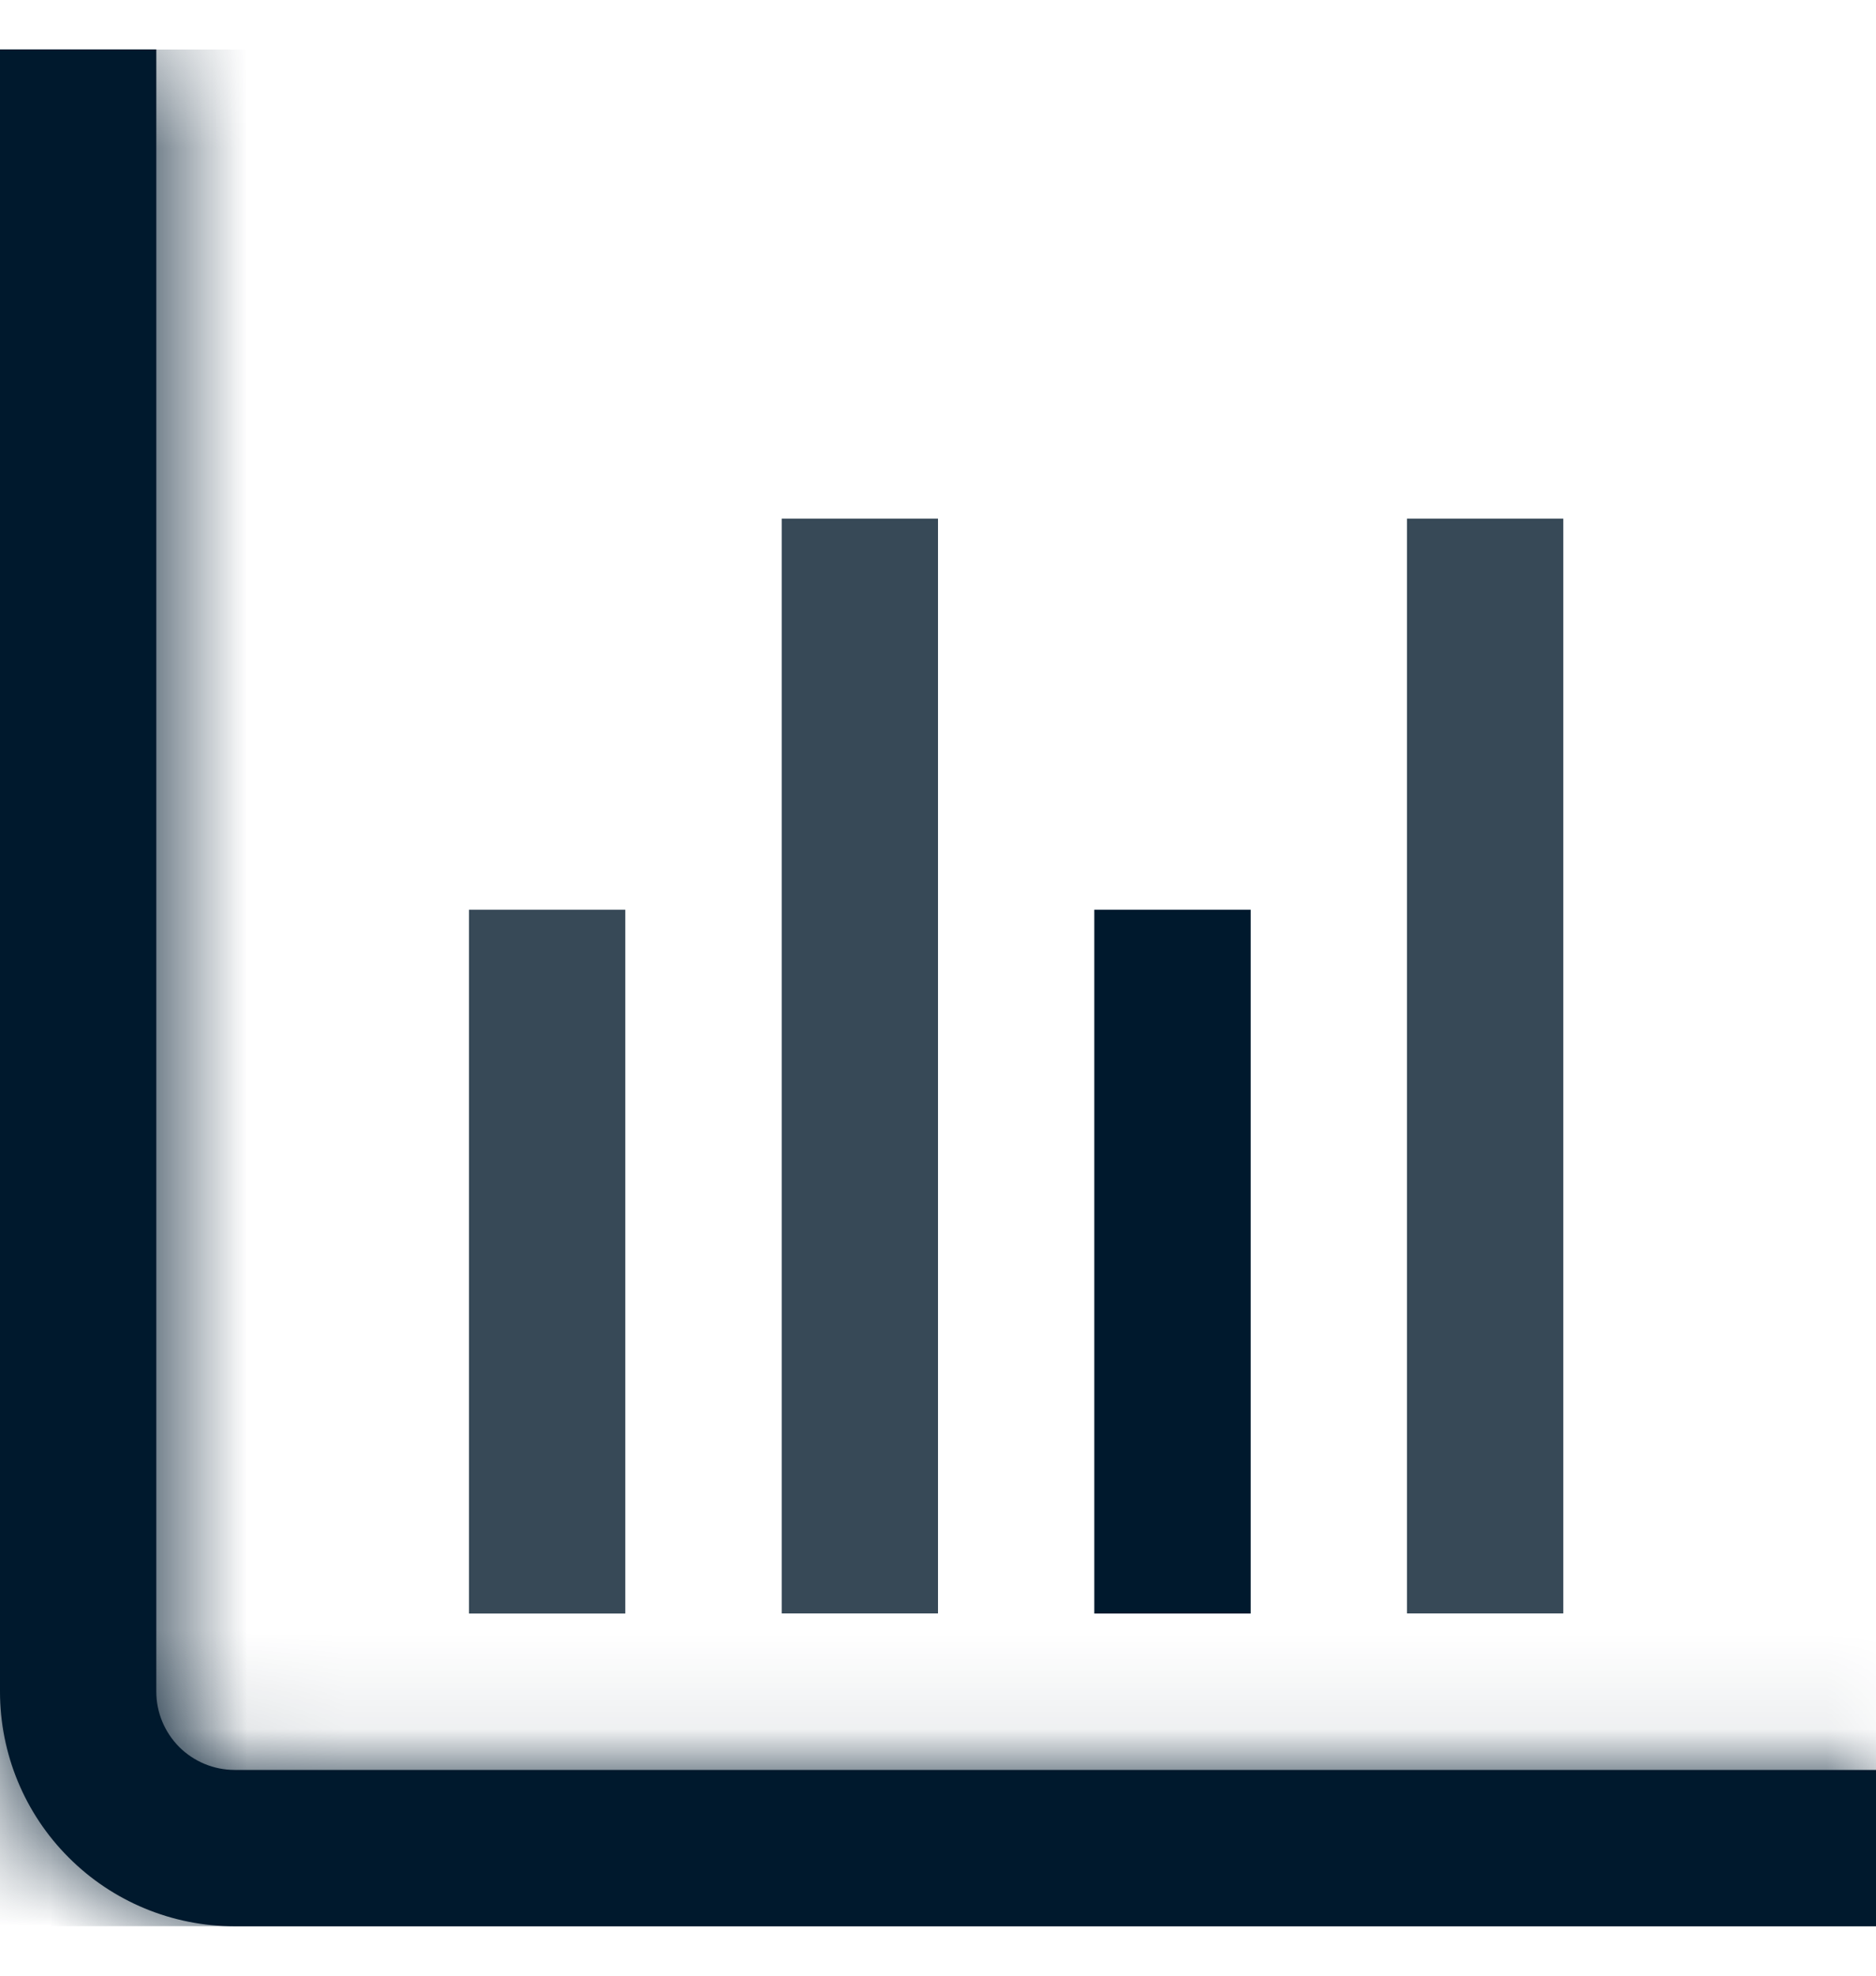 <svg width="19" height="20" viewBox="0 0 19 20" fill="none" xmlns="http://www.w3.org/2000/svg">
<g clip-path="url(#clip0_1_32832)">
<mask id="path-1-inside-1_1_32832" fill="white">
<path d="M19 19.5H2.375C1.745 19.5 1.141 19.25 0.696 18.804C0.25 18.359 0 17.755 0 17.125L0 0.5H1.583V17.125C1.583 17.335 1.667 17.536 1.815 17.685C1.964 17.833 2.165 17.917 2.375 17.917H19V19.5Z"/>
</mask>
<path d="M19 19.5H2.375C1.745 19.5 1.141 19.25 0.696 18.804C0.25 18.359 0 17.755 0 17.125L0 0.5H1.583V17.125C1.583 17.335 1.667 17.536 1.815 17.685C1.964 17.833 2.165 17.917 2.375 17.917H19V19.5Z" fill="#00192D"/>
<path d="M19 19.5V40.833H40.333V19.5H19ZM2.375 19.5V40.833V19.5ZM0 17.125H-21.333H0ZM0 0.5V-20.833H-21.333V0.5L0 0.5ZM1.583 0.5H22.917V-20.833H1.583V0.5ZM1.583 17.125H-19.75H1.583ZM19 17.917H40.333V-3.417H19V17.917ZM19 -1.833H2.375V40.833H19V-1.833ZM2.375 -1.833C7.403 -1.833 12.225 0.164 15.781 3.719L-14.389 33.889C-9.943 38.336 -3.913 40.833 2.375 40.833V-1.833ZM15.781 3.719C19.336 7.275 21.333 12.097 21.333 17.125H-21.333C-21.333 23.413 -18.835 29.443 -14.389 33.889L15.781 3.719ZM21.333 17.125V0.5L-21.333 0.5V17.125H21.333ZM0 21.833H1.583V-20.833H0V21.833ZM-19.75 0.5V17.125H22.917V0.5H-19.75ZM-19.75 17.125C-19.75 22.993 -17.419 28.62 -13.27 32.77L16.9 2.6C20.753 6.452 22.917 11.677 22.917 17.125H-19.75ZM-13.27 32.77C-9.12 36.919 -3.493 39.25 2.375 39.25V-3.417C7.823 -3.417 13.048 -1.252 16.9 2.6L-13.27 32.77ZM2.375 39.25H19V-3.417H2.375V39.25ZM-2.333 17.917V19.5H40.333V17.917H-2.333Z" fill="#00192D" mask="url(#path-1-inside-1_1_32832)"/>
<path d="M12.667 9.209H11.083V16.334H12.667V9.209Z" fill="#00192D"/>
<path d="M6.333 9.209H4.75V16.334H6.333V9.209Z" fill="#374957"/>
<path d="M15.833 5.25H14.25V16.333H15.833V5.25Z" fill="#374957"/>
<path d="M9.5 5.25H7.917V16.333H9.5V5.25Z" fill="#374957"/>
</g>
<defs>
<clipPath id="clip0_1_32832">
<rect width="19" height="19" fill="white" transform="translate(0 0.5)"/>
</clipPath>
</defs>
</svg>
